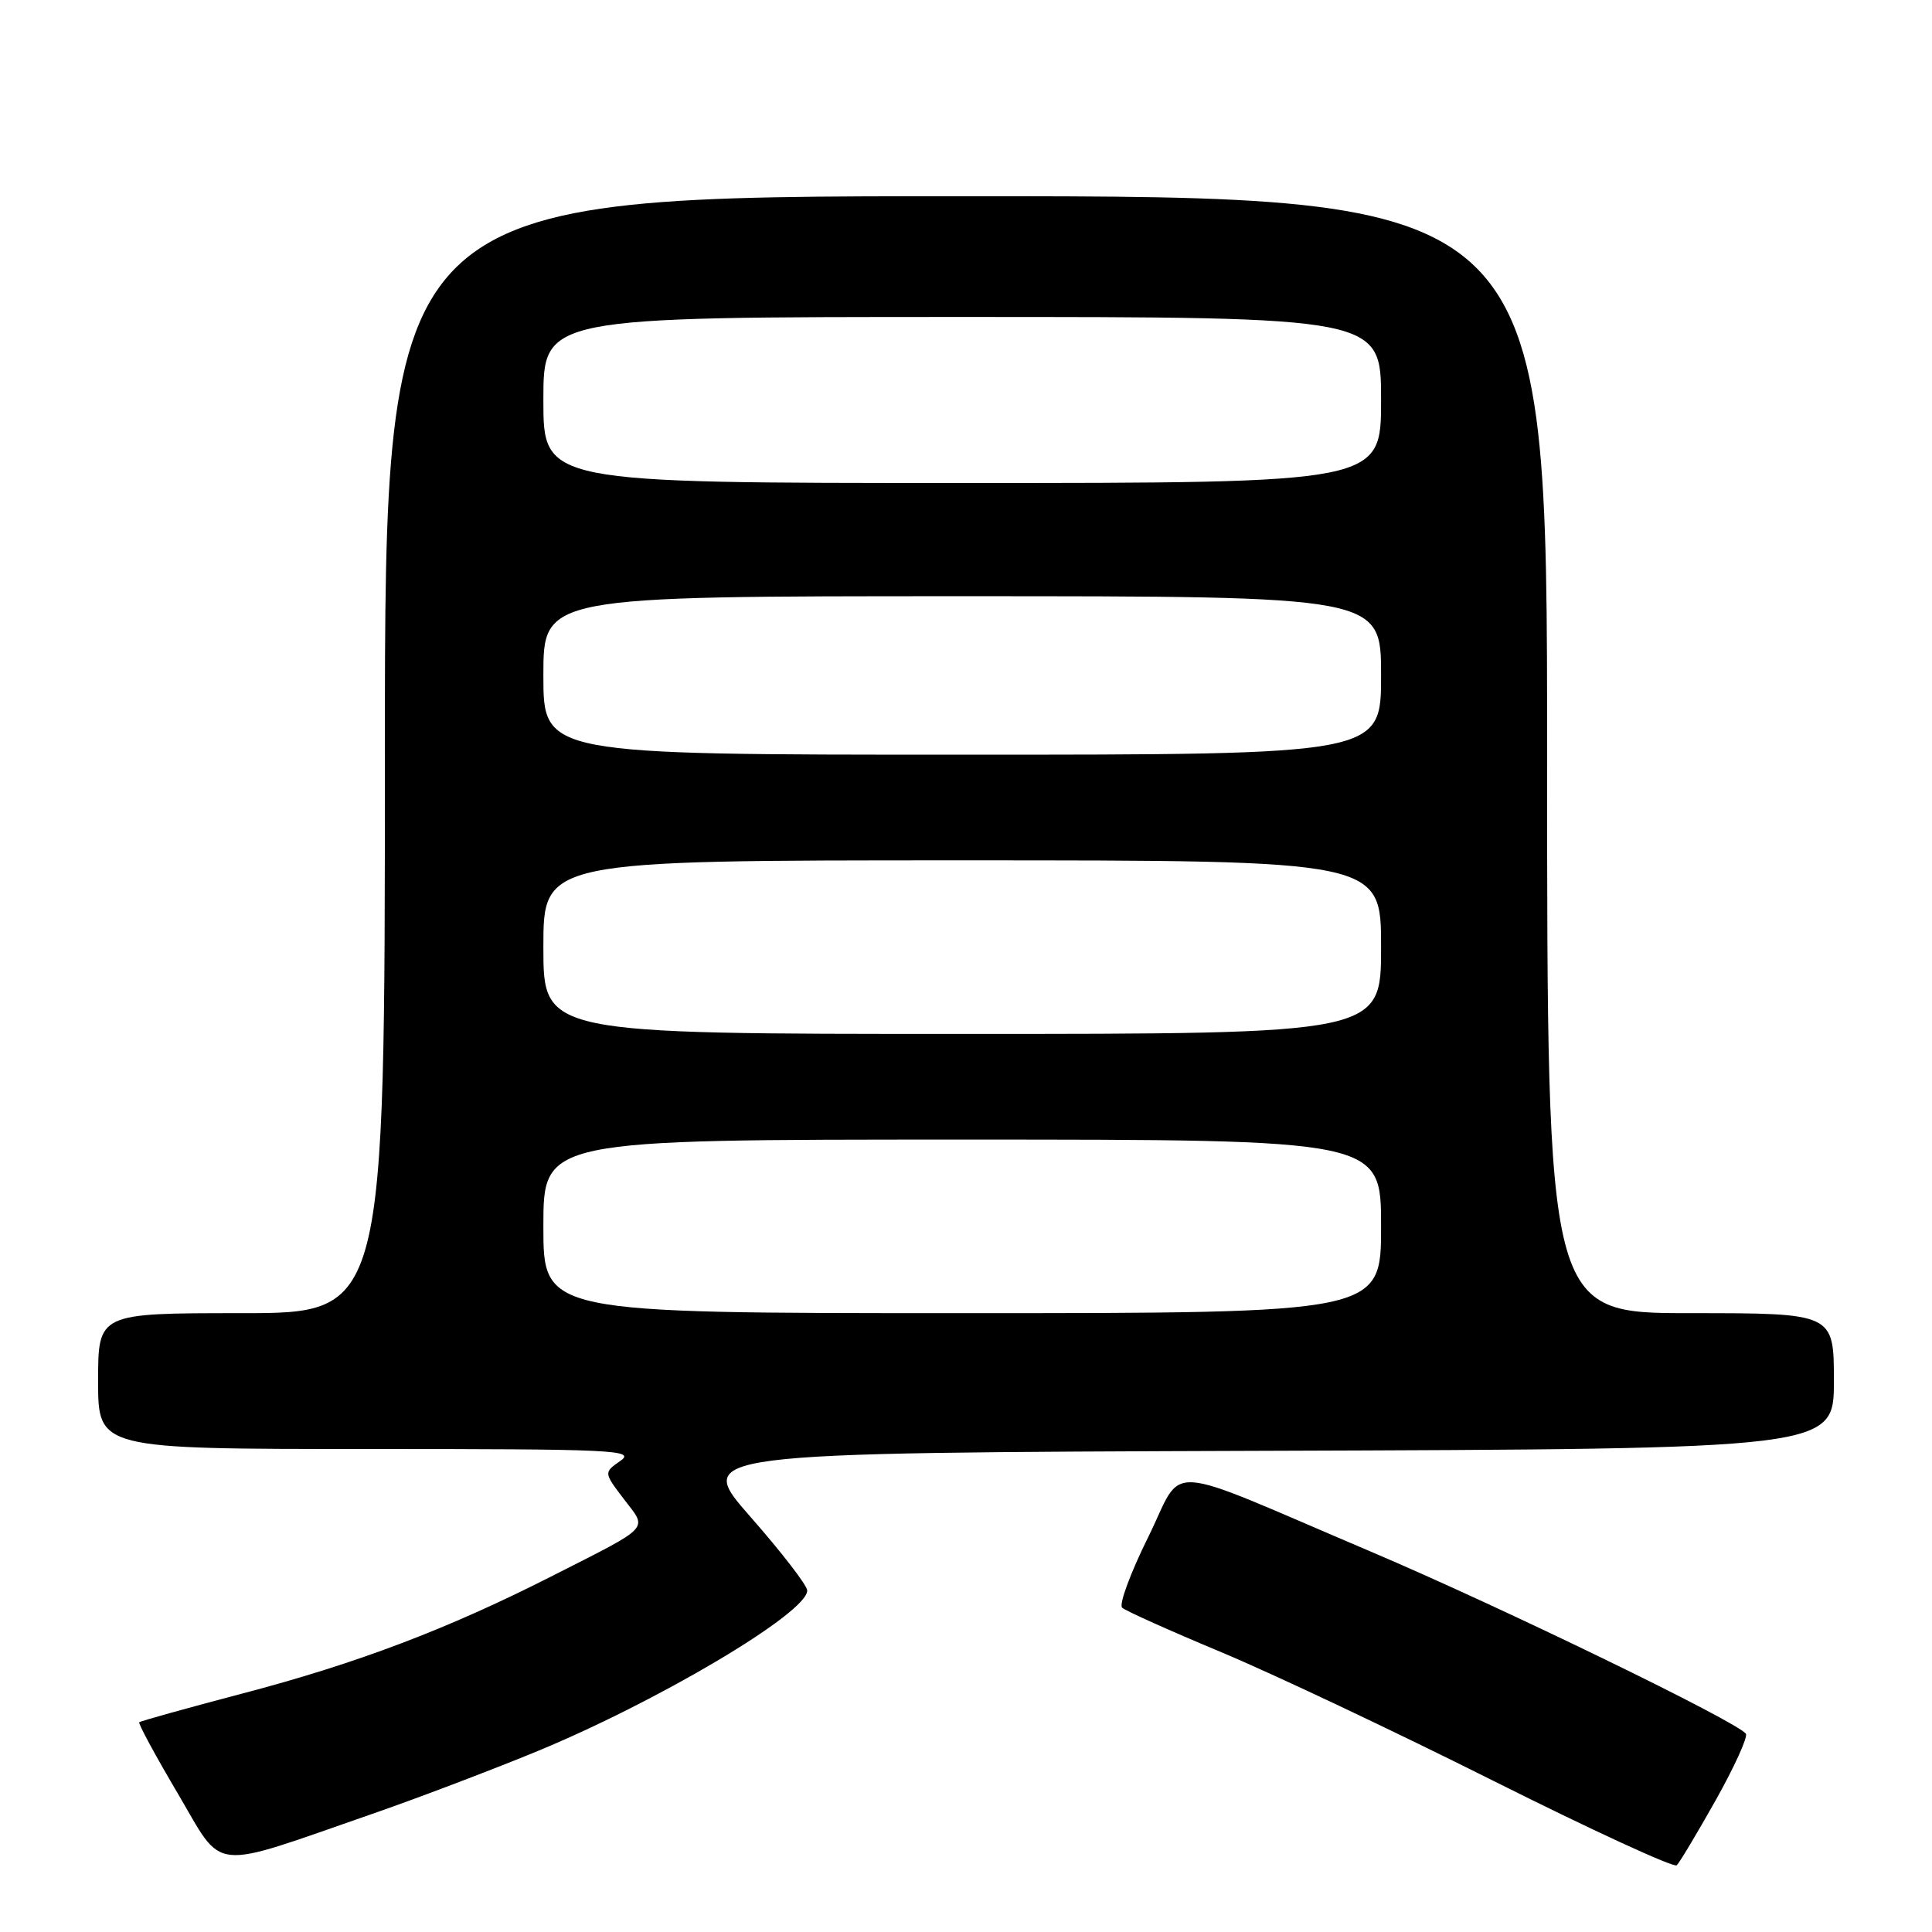 <?xml version="1.0" encoding="UTF-8" standalone="no"?>
<!DOCTYPE svg PUBLIC "-//W3C//DTD SVG 1.1//EN" "http://www.w3.org/Graphics/SVG/1.1/DTD/svg11.dtd" >
<svg xmlns="http://www.w3.org/2000/svg" xmlns:xlink="http://www.w3.org/1999/xlink" version="1.1" viewBox="0 0 256 256">
 <g >
 <path fill="currentColor"
d=" M 227.35 238.52 C 229.81 234.13 231.61 230.18 231.34 229.74 C 230.41 228.24 198.94 212.95 181.67 205.61 C 153.30 193.55 157.04 193.79 152.12 203.72 C 149.79 208.43 148.24 212.61 148.69 213.03 C 149.13 213.44 155.06 216.10 161.84 218.93 C 168.63 221.77 184.83 229.43 197.84 235.95 C 210.86 242.47 221.81 247.52 222.18 247.16 C 222.55 246.80 224.88 242.91 227.35 238.52 Z  M 49.35 240.34 C 54.93 238.41 64.45 234.80 70.50 232.33 C 86.83 225.68 107.05 213.70 106.96 210.74 C 106.94 210.06 103.56 205.68 99.45 201.00 C 91.98 192.50 91.98 192.50 167.49 192.24 C 243.00 191.99 243.00 191.99 243.00 182.99 C 243.00 174.00 243.00 174.00 224.00 174.00 C 205.00 174.00 205.00 174.00 205.00 100.00 C 205.00 26.00 205.00 26.00 128.00 26.00 C 51.00 26.00 51.00 26.00 51.00 100.00 C 51.00 174.00 51.00 174.00 32.00 174.00 C 13.00 174.00 13.00 174.00 13.00 183.00 C 13.00 192.00 13.00 192.00 48.72 192.00 C 81.37 192.00 84.25 192.13 82.22 193.56 C 79.99 195.12 79.99 195.12 82.67 198.64 C 85.82 202.77 86.49 202.06 73.00 208.91 C 59.28 215.87 47.35 220.40 32.12 224.40 C 24.76 226.34 18.61 228.05 18.45 228.21 C 18.29 228.37 20.60 232.64 23.59 237.70 C 29.75 248.15 27.51 247.92 49.35 240.34 Z  M 72.00 162.50 C 72.00 151.00 72.00 151.00 127.50 151.00 C 183.00 151.00 183.00 151.00 183.00 162.50 C 183.00 174.00 183.00 174.00 127.50 174.00 C 72.00 174.00 72.00 174.00 72.00 162.50 Z  M 72.00 125.50 C 72.00 114.00 72.00 114.00 127.50 114.00 C 183.00 114.00 183.00 114.00 183.00 125.50 C 183.00 137.00 183.00 137.00 127.50 137.00 C 72.00 137.00 72.00 137.00 72.00 125.50 Z  M 72.00 89.50 C 72.00 79.00 72.00 79.00 127.50 79.00 C 183.00 79.00 183.00 79.00 183.00 89.50 C 183.00 100.00 183.00 100.00 127.50 100.00 C 72.00 100.00 72.00 100.00 72.00 89.50 Z  M 72.00 53.00 C 72.00 42.00 72.00 42.00 127.50 42.00 C 183.00 42.00 183.00 42.00 183.00 53.00 C 183.00 64.00 183.00 64.00 127.50 64.00 C 72.00 64.00 72.00 64.00 72.00 53.00 Z "/>
</g>
</svg>
